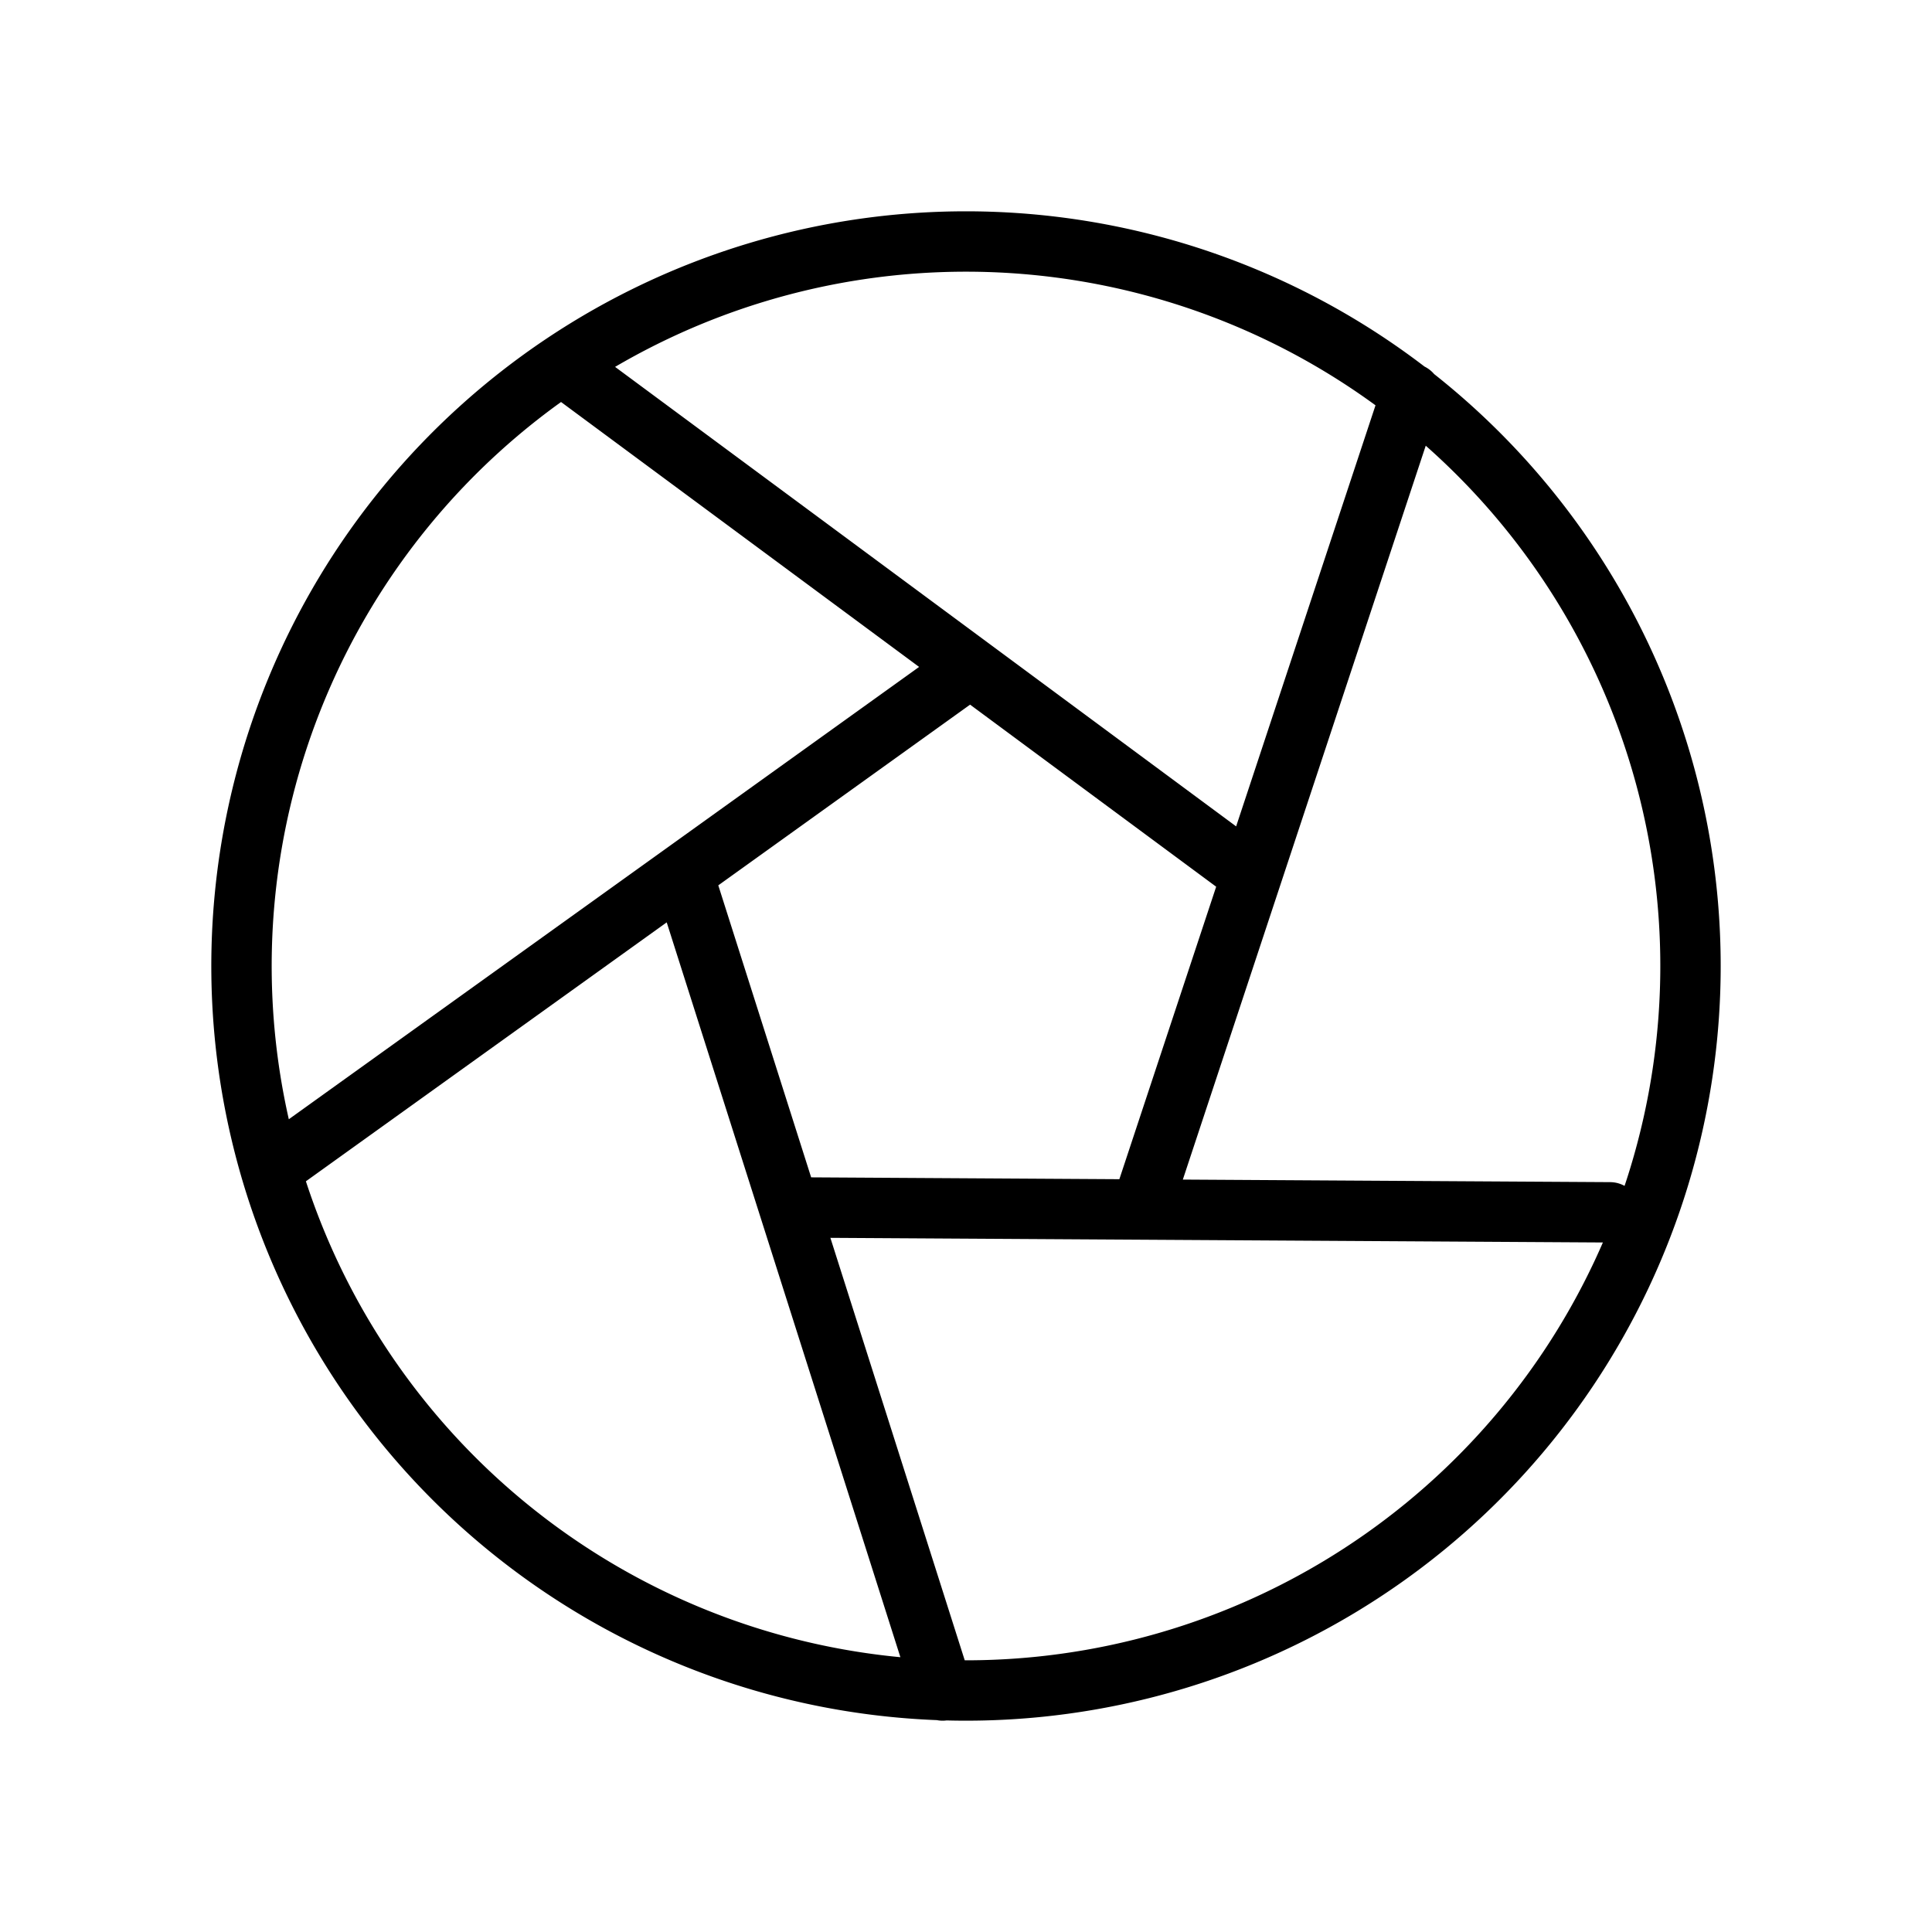 <svg id="Line" xmlns="http://www.w3.org/2000/svg" viewBox="0 0 24 24" width="96" height="96"><path id="primary" d="M21,12a9,9,0,1,1-9-9A9,9,0,0,1,21,12ZM10,15l10,.06m-5.76-.23,3.29-9.94m-2.15,5.86L7,4.55m4.9,3.85-8.5,6.1M8.53,11l3.18,10" style="fill: none; stroke: currentColor;color:currentColor; stroke-linecap: round; stroke-linejoin: round; stroke-width: 0.75;"></path></svg>